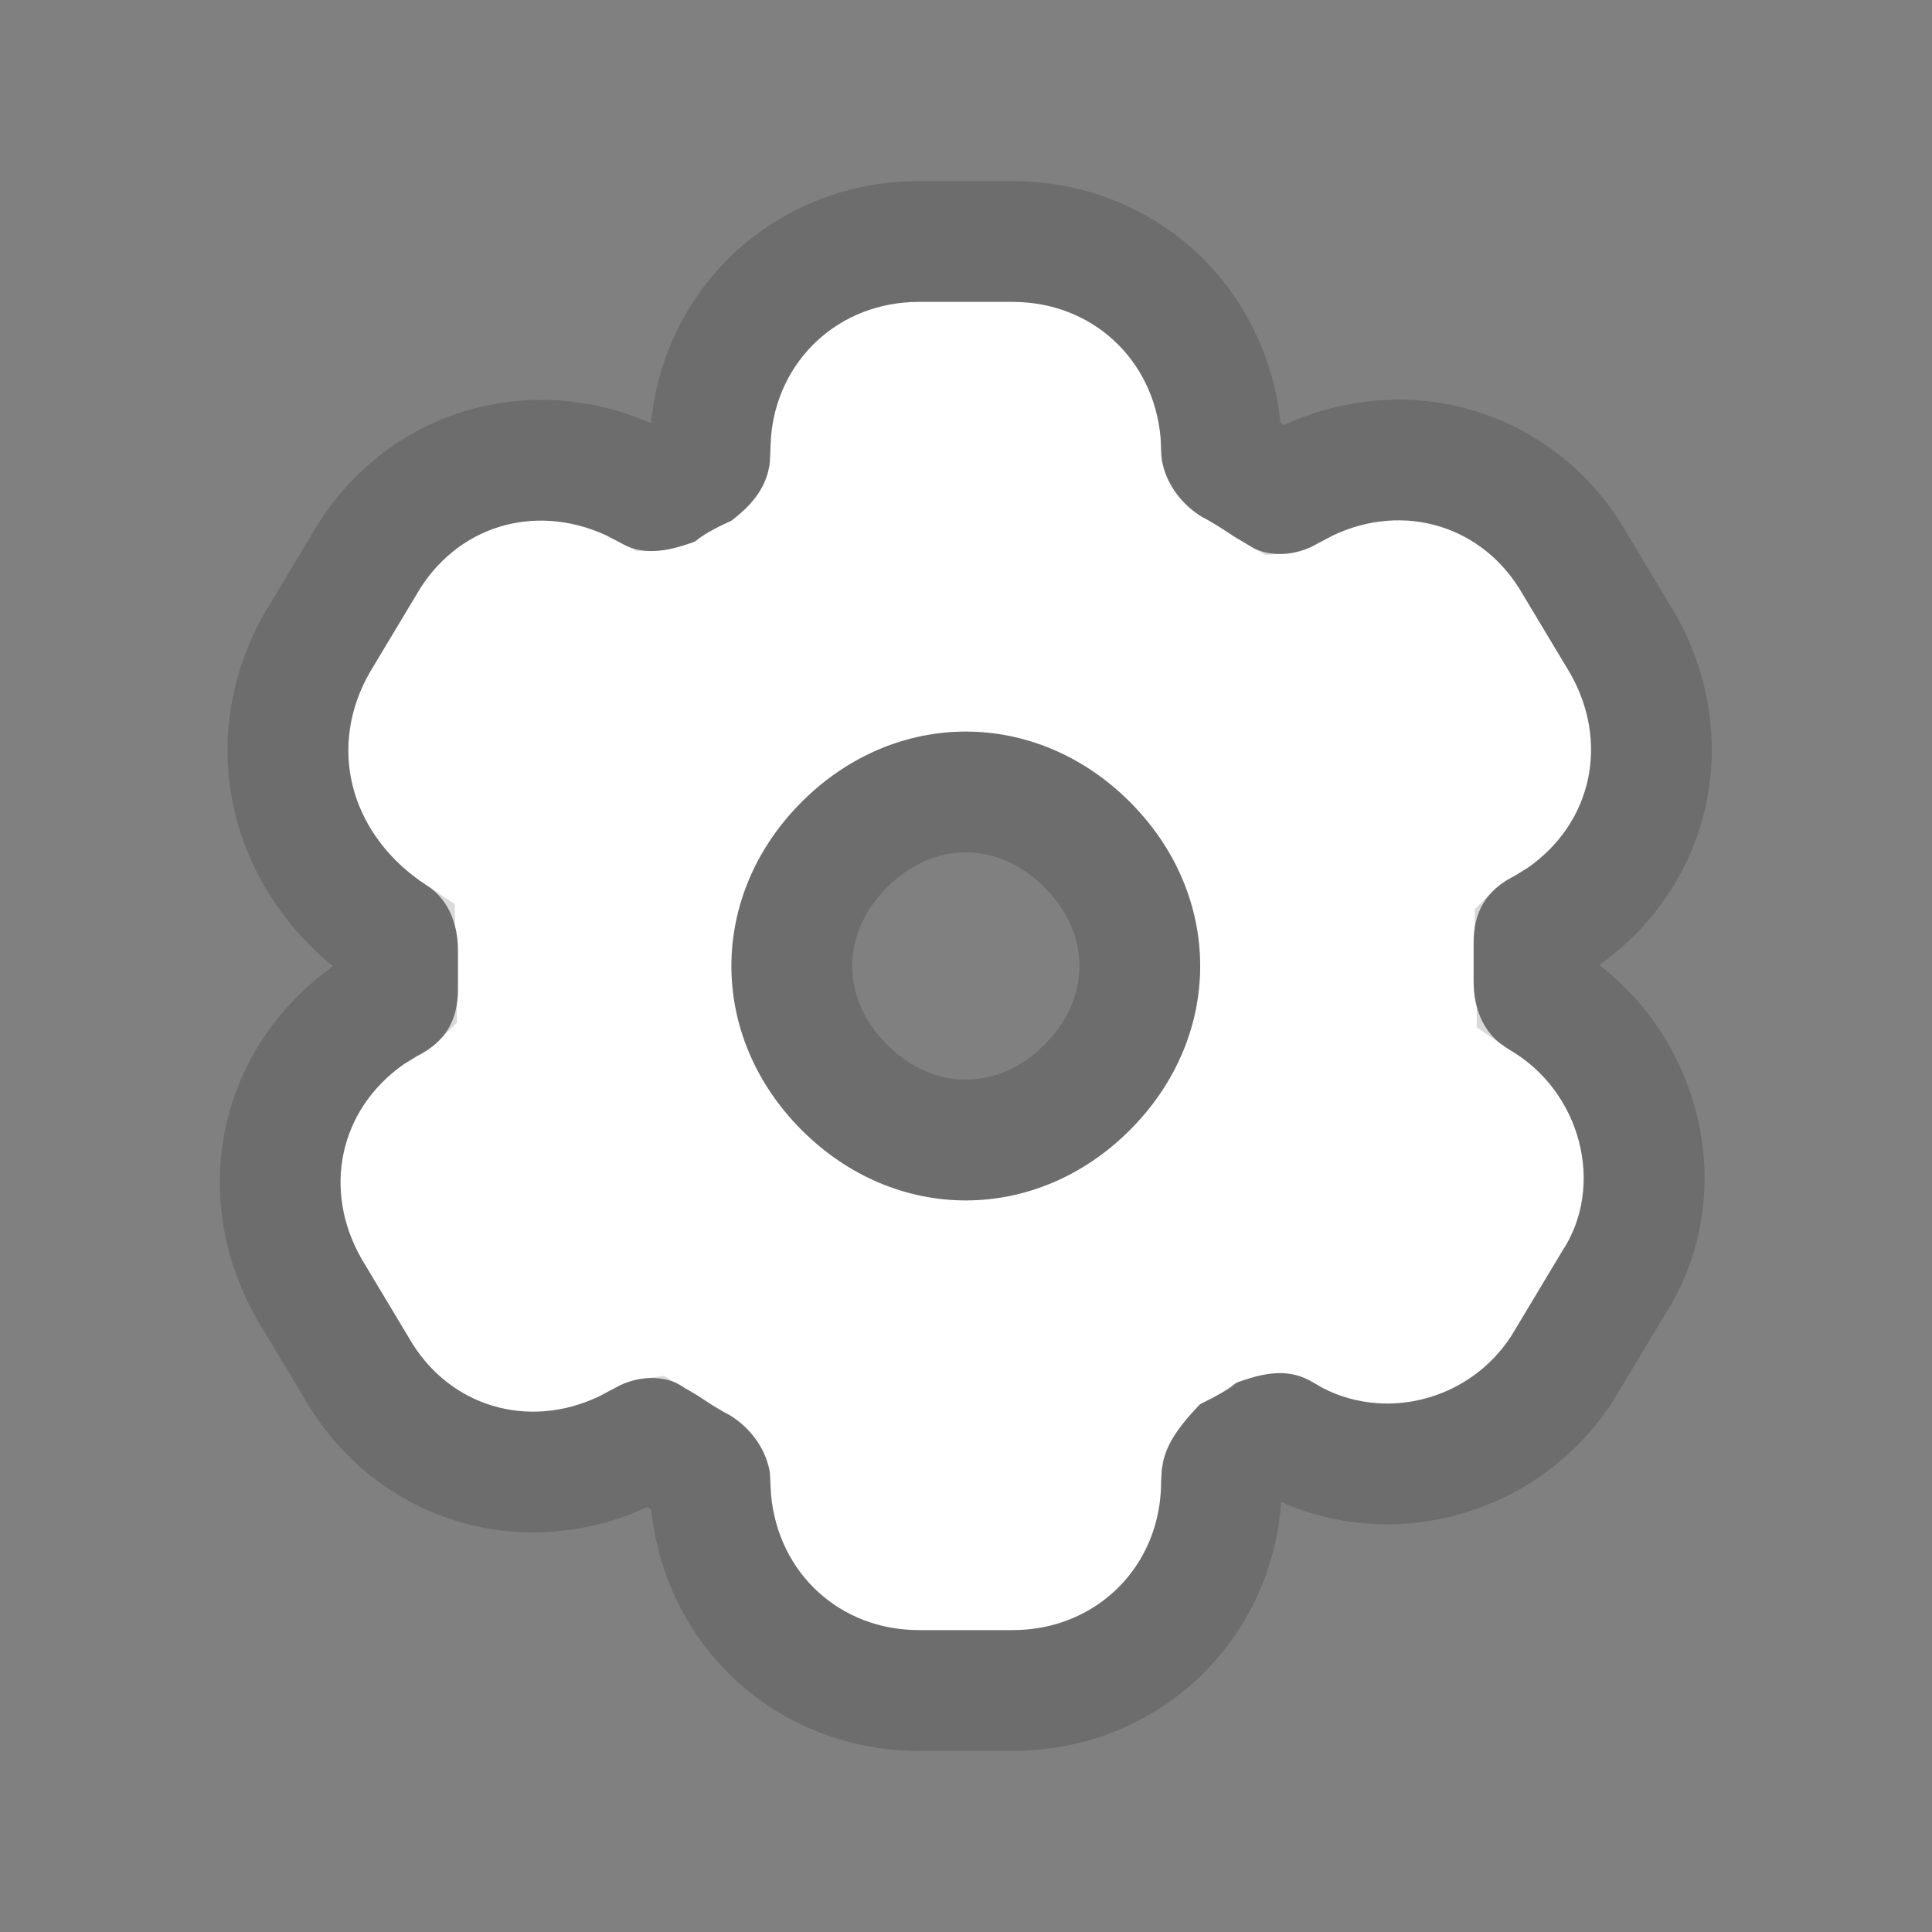 <svg width="32" height="32" viewBox="0 0 32 32" fill="none" xmlns="http://www.w3.org/2000/svg">
<rect x="0" y="0" width="32" height="32" fill="#808080" stroke="none"/>
<path d="M16.773 5C18.076 5 19.107 5.938 19.223 7.25L19.232 7.459C19.232 7.876 19.5 8.314 19.91 8.562C19.944 8.58 19.976 8.596 20.006 8.613L20.19 8.723L20.46 8.898L20.762 9.078C21.027 9.213 21.395 9.211 21.723 9.056L22.072 8.871C23.247 8.31 24.57 8.702 25.222 9.844L26.006 11.15C26.654 12.285 26.381 13.618 25.306 14.373L25.086 14.508C24.61 14.746 24.408 15.108 24.408 15.612V16.259C24.408 16.706 24.571 17.073 24.861 17.292L24.988 17.379C26.197 18.07 26.592 19.65 25.869 20.733L25.1 22.015C24.456 23.141 23.035 23.57 21.901 22.987L21.746 22.896C21.38 22.676 20.995 22.695 20.378 22.942L20.474 22.905L20.382 22.977C20.301 23.033 20.206 23.088 20.08 23.155L19.942 23.226L19.879 23.257L19.785 23.356C19.483 23.683 19.325 23.941 19.265 24.212L19.242 24.348L19.232 24.541C19.232 25.934 18.166 27 16.773 27H15.22C13.917 27 12.886 26.062 12.77 24.75L12.752 24.402C12.7 24.029 12.448 23.658 12.084 23.438C12.049 23.42 12.018 23.404 11.987 23.387L11.803 23.277L11.534 23.102L11.338 22.988C11.072 22.789 10.645 22.767 10.27 22.945L9.922 23.129C8.746 23.69 7.423 23.298 6.771 22.156L5.988 20.85C5.339 19.715 5.613 18.382 6.688 17.627L6.907 17.492C7.384 17.254 7.585 16.892 7.585 16.388V15.741C7.585 15.294 7.423 14.927 7.132 14.708L6.95 14.585C5.78 13.75 5.431 12.351 6.124 11.138L6.894 9.855C7.541 8.723 8.838 8.315 10.039 8.866L10.37 9.039C10.702 9.187 11.067 9.148 11.615 8.929L11.515 8.965L11.582 8.914C11.679 8.843 11.791 8.78 11.945 8.704L12.114 8.624C12.508 8.328 12.712 8.018 12.751 7.651L12.768 7.262C12.864 5.967 13.894 5 15.22 5H16.773ZM13.279 13.282C11.726 14.835 11.726 17.165 13.279 18.718C14.832 20.271 17.161 20.271 18.714 18.718C20.267 17.165 20.267 14.835 18.714 13.282C17.161 11.729 14.832 11.729 13.279 13.282Z" fill="white"/>
<path d="M20.223 7.209L20.221 7.186L20.219 7.162C20.057 5.334 18.595 4 16.773 4H15.22C13.372 4 11.905 5.37 11.771 7.189L11.77 7.203L11.77 7.217L11.754 7.563C11.751 7.577 11.744 7.593 11.729 7.616C11.709 7.647 11.667 7.699 11.583 7.769L11.514 7.802L11.514 7.802L11.504 7.807C11.343 7.886 11.187 7.971 11.035 8.076C10.93 8.109 10.862 8.122 10.819 8.126C10.804 8.127 10.794 8.128 10.788 8.127C10.787 8.127 10.786 8.127 10.785 8.127L10.502 7.979L10.479 7.968L10.456 7.957C8.797 7.196 6.942 7.766 6.031 9.349L5.267 10.623L5.261 10.632L5.256 10.641C4.288 12.335 4.814 14.289 6.369 15.399L6.38 15.407L6.391 15.415L6.535 15.511C6.535 15.512 6.535 15.512 6.535 15.512C6.539 15.516 6.545 15.525 6.552 15.541C6.566 15.574 6.585 15.638 6.585 15.741V16.388C6.585 16.448 6.579 16.484 6.574 16.504C6.572 16.513 6.57 16.519 6.569 16.522L6.567 16.524L6.567 16.525L6.567 16.526L6.566 16.527C6.564 16.529 6.561 16.532 6.555 16.538C6.542 16.549 6.514 16.57 6.46 16.597L6.42 16.617L6.382 16.641L6.163 16.776L6.137 16.792L6.113 16.809C4.602 17.87 4.223 19.777 5.12 21.347L5.125 21.356L5.13 21.365L5.909 22.662C6.829 24.263 8.719 24.81 10.352 24.031L10.371 24.023L10.389 24.013L10.711 23.843C10.727 23.836 10.743 23.831 10.758 23.828C10.769 23.826 10.778 23.825 10.786 23.824L10.836 23.853L11.01 23.954L11.258 24.116L11.273 24.125L11.289 24.135L11.473 24.245L11.491 24.256L11.508 24.265C11.535 24.28 11.562 24.294 11.589 24.308C11.691 24.377 11.741 24.469 11.756 24.519L11.771 24.802L11.772 24.82L11.774 24.838C11.936 26.666 13.398 28 15.22 28H16.773C18.708 28 20.217 26.501 20.232 24.571L20.238 24.457L20.245 24.414C20.258 24.375 20.303 24.275 20.487 24.07L20.54 24.043L20.54 24.043L20.548 24.039C20.689 23.964 20.823 23.888 20.95 23.8L20.957 23.795C21.084 23.755 21.156 23.745 21.193 23.743C21.204 23.743 21.21 23.743 21.213 23.744C21.216 23.745 21.221 23.747 21.232 23.753L21.232 23.754L21.24 23.758L21.395 23.849L21.419 23.864L21.444 23.877C23.061 24.707 25.056 24.095 25.962 22.521L26.715 21.266C27.755 19.68 27.162 17.499 25.523 16.534L25.459 16.49C25.459 16.489 25.458 16.488 25.458 16.488C25.455 16.484 25.448 16.475 25.442 16.459C25.427 16.426 25.408 16.362 25.408 16.259V15.612C25.408 15.552 25.414 15.516 25.419 15.496C25.421 15.487 25.424 15.481 25.425 15.478L25.426 15.476L25.426 15.475L25.427 15.474L25.428 15.473C25.429 15.471 25.432 15.468 25.439 15.462C25.451 15.451 25.479 15.43 25.533 15.403L25.573 15.383L25.611 15.359L25.83 15.224L25.856 15.208L25.88 15.191C27.391 14.13 27.771 12.223 26.874 10.653L26.869 10.644L26.863 10.635L26.085 9.338C25.164 7.737 23.274 7.19 21.641 7.969L21.622 7.977L21.604 7.987L21.282 8.157C21.251 8.17 21.222 8.175 21.202 8.176L20.988 8.049L20.735 7.885L20.72 7.875L20.704 7.865L20.52 7.755L20.503 7.744L20.485 7.735C20.458 7.72 20.432 7.706 20.405 7.692C20.348 7.654 20.301 7.603 20.27 7.551C20.236 7.497 20.232 7.463 20.232 7.459C20.232 7.459 20.232 7.459 20.232 7.459V7.438L20.231 7.418L20.223 7.209ZM13.986 18.011C12.824 16.848 12.824 15.152 13.986 13.989C15.149 12.827 16.845 12.827 18.007 13.989C19.17 15.152 19.17 16.848 18.007 18.011C16.845 19.173 15.149 19.173 13.986 18.011Z" stroke="black" stroke-opacity="0.15" stroke-width="2"/>
</svg>
